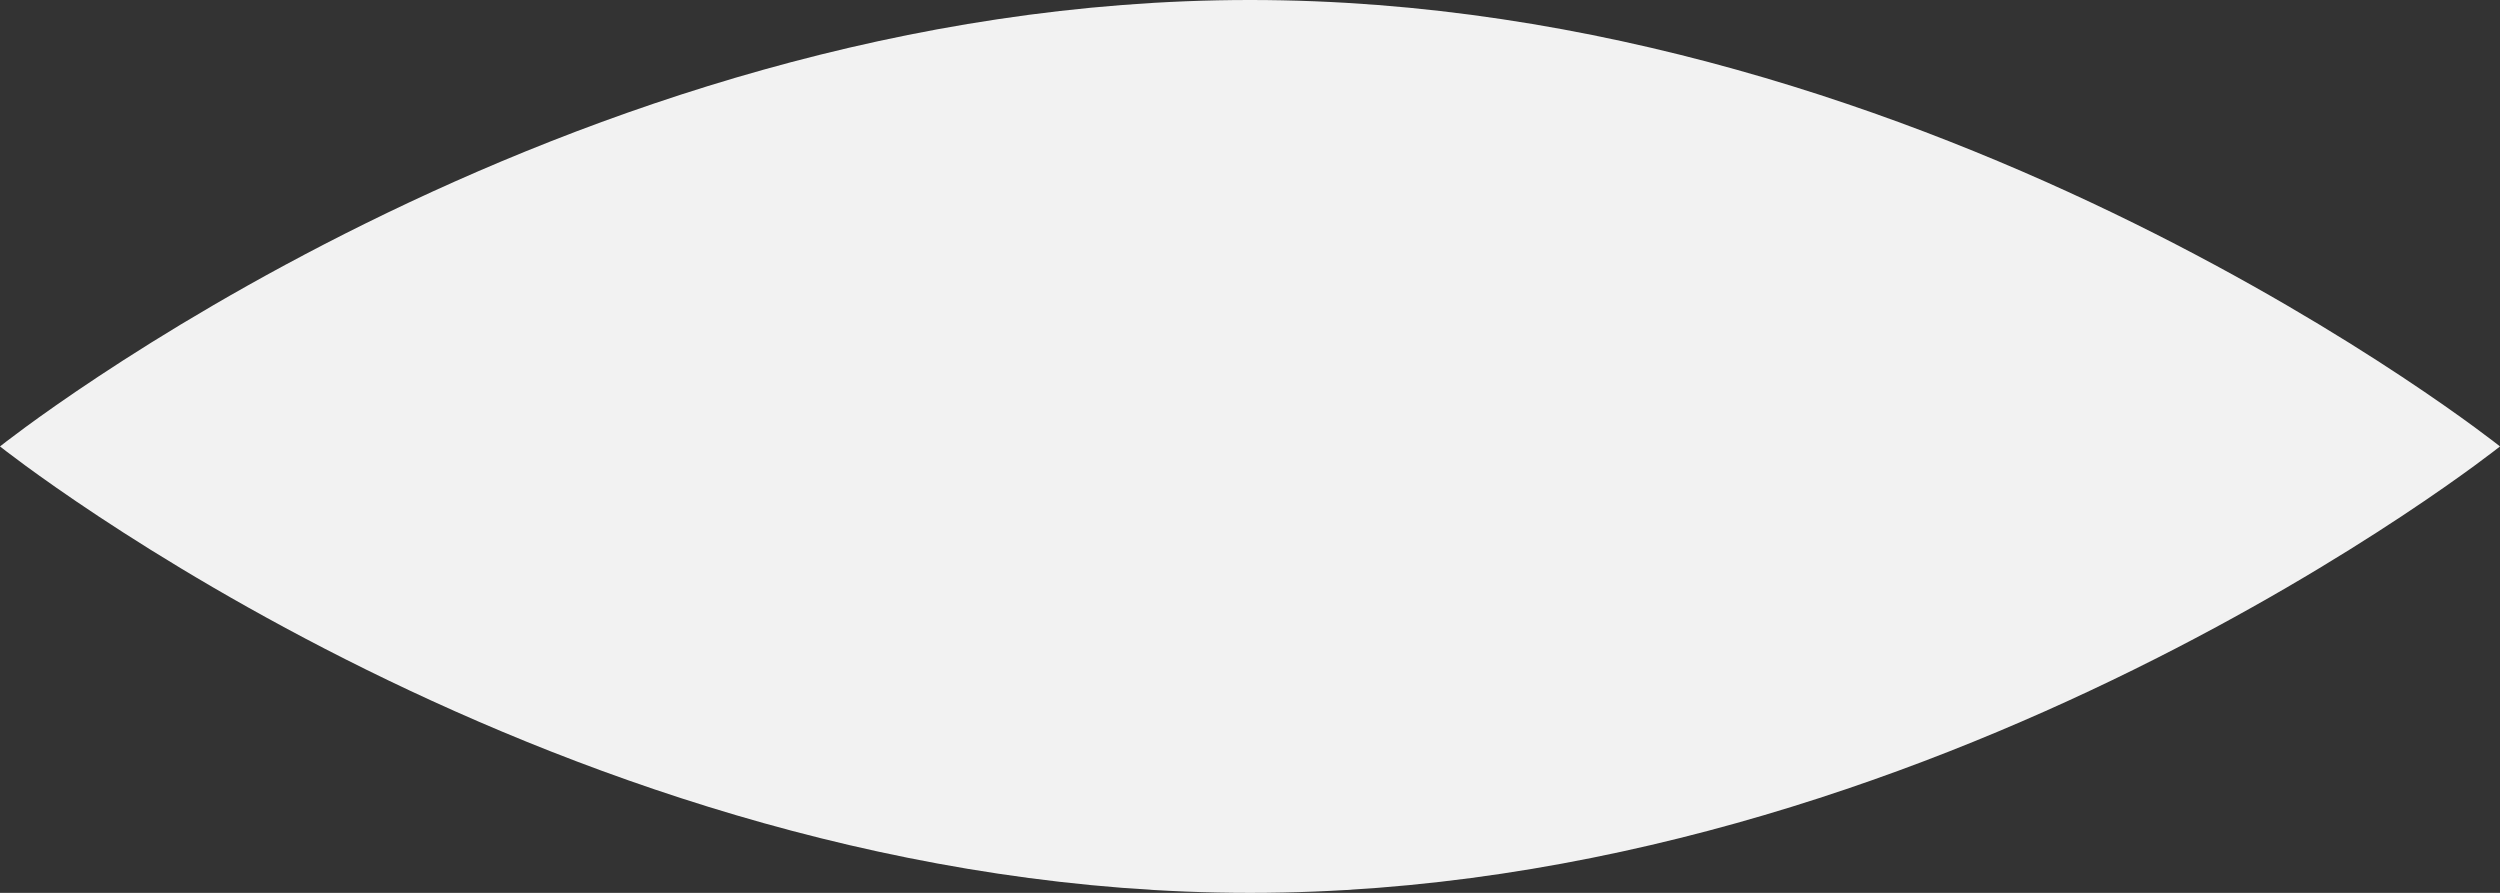 <?xml version="1.0" encoding="utf-8"?>
<!-- Generator: Adobe Illustrator 27.0.1, SVG Export Plug-In . SVG Version: 6.00 Build 0)  -->
<svg version="1.1" id="Layer_2_00000179606134402896420680000000318021753258509993_"
	 xmlns="http://www.w3.org/2000/svg" xmlns:xlink="http://www.w3.org/1999/xlink" x="0px" y="0px" viewBox="0 0 350 125"
	 style="enable-background:new 0 0 350 125;" xml:space="preserve">
<rect x="0" y="0" width="350" height="125" fill="#333333" stroke="none"/>
<style type="text/css">
	.st0{fill:#F2F2F2;}
</style>
<g id="Layer_1-2">
	<path class="st0" d="M350,62.5c0,0-78.4,62.5-175,62.5S0,62.5,0,62.5S78.3,0,175,0S350,62.5,350,62.5z"/>
</g>
</svg>
